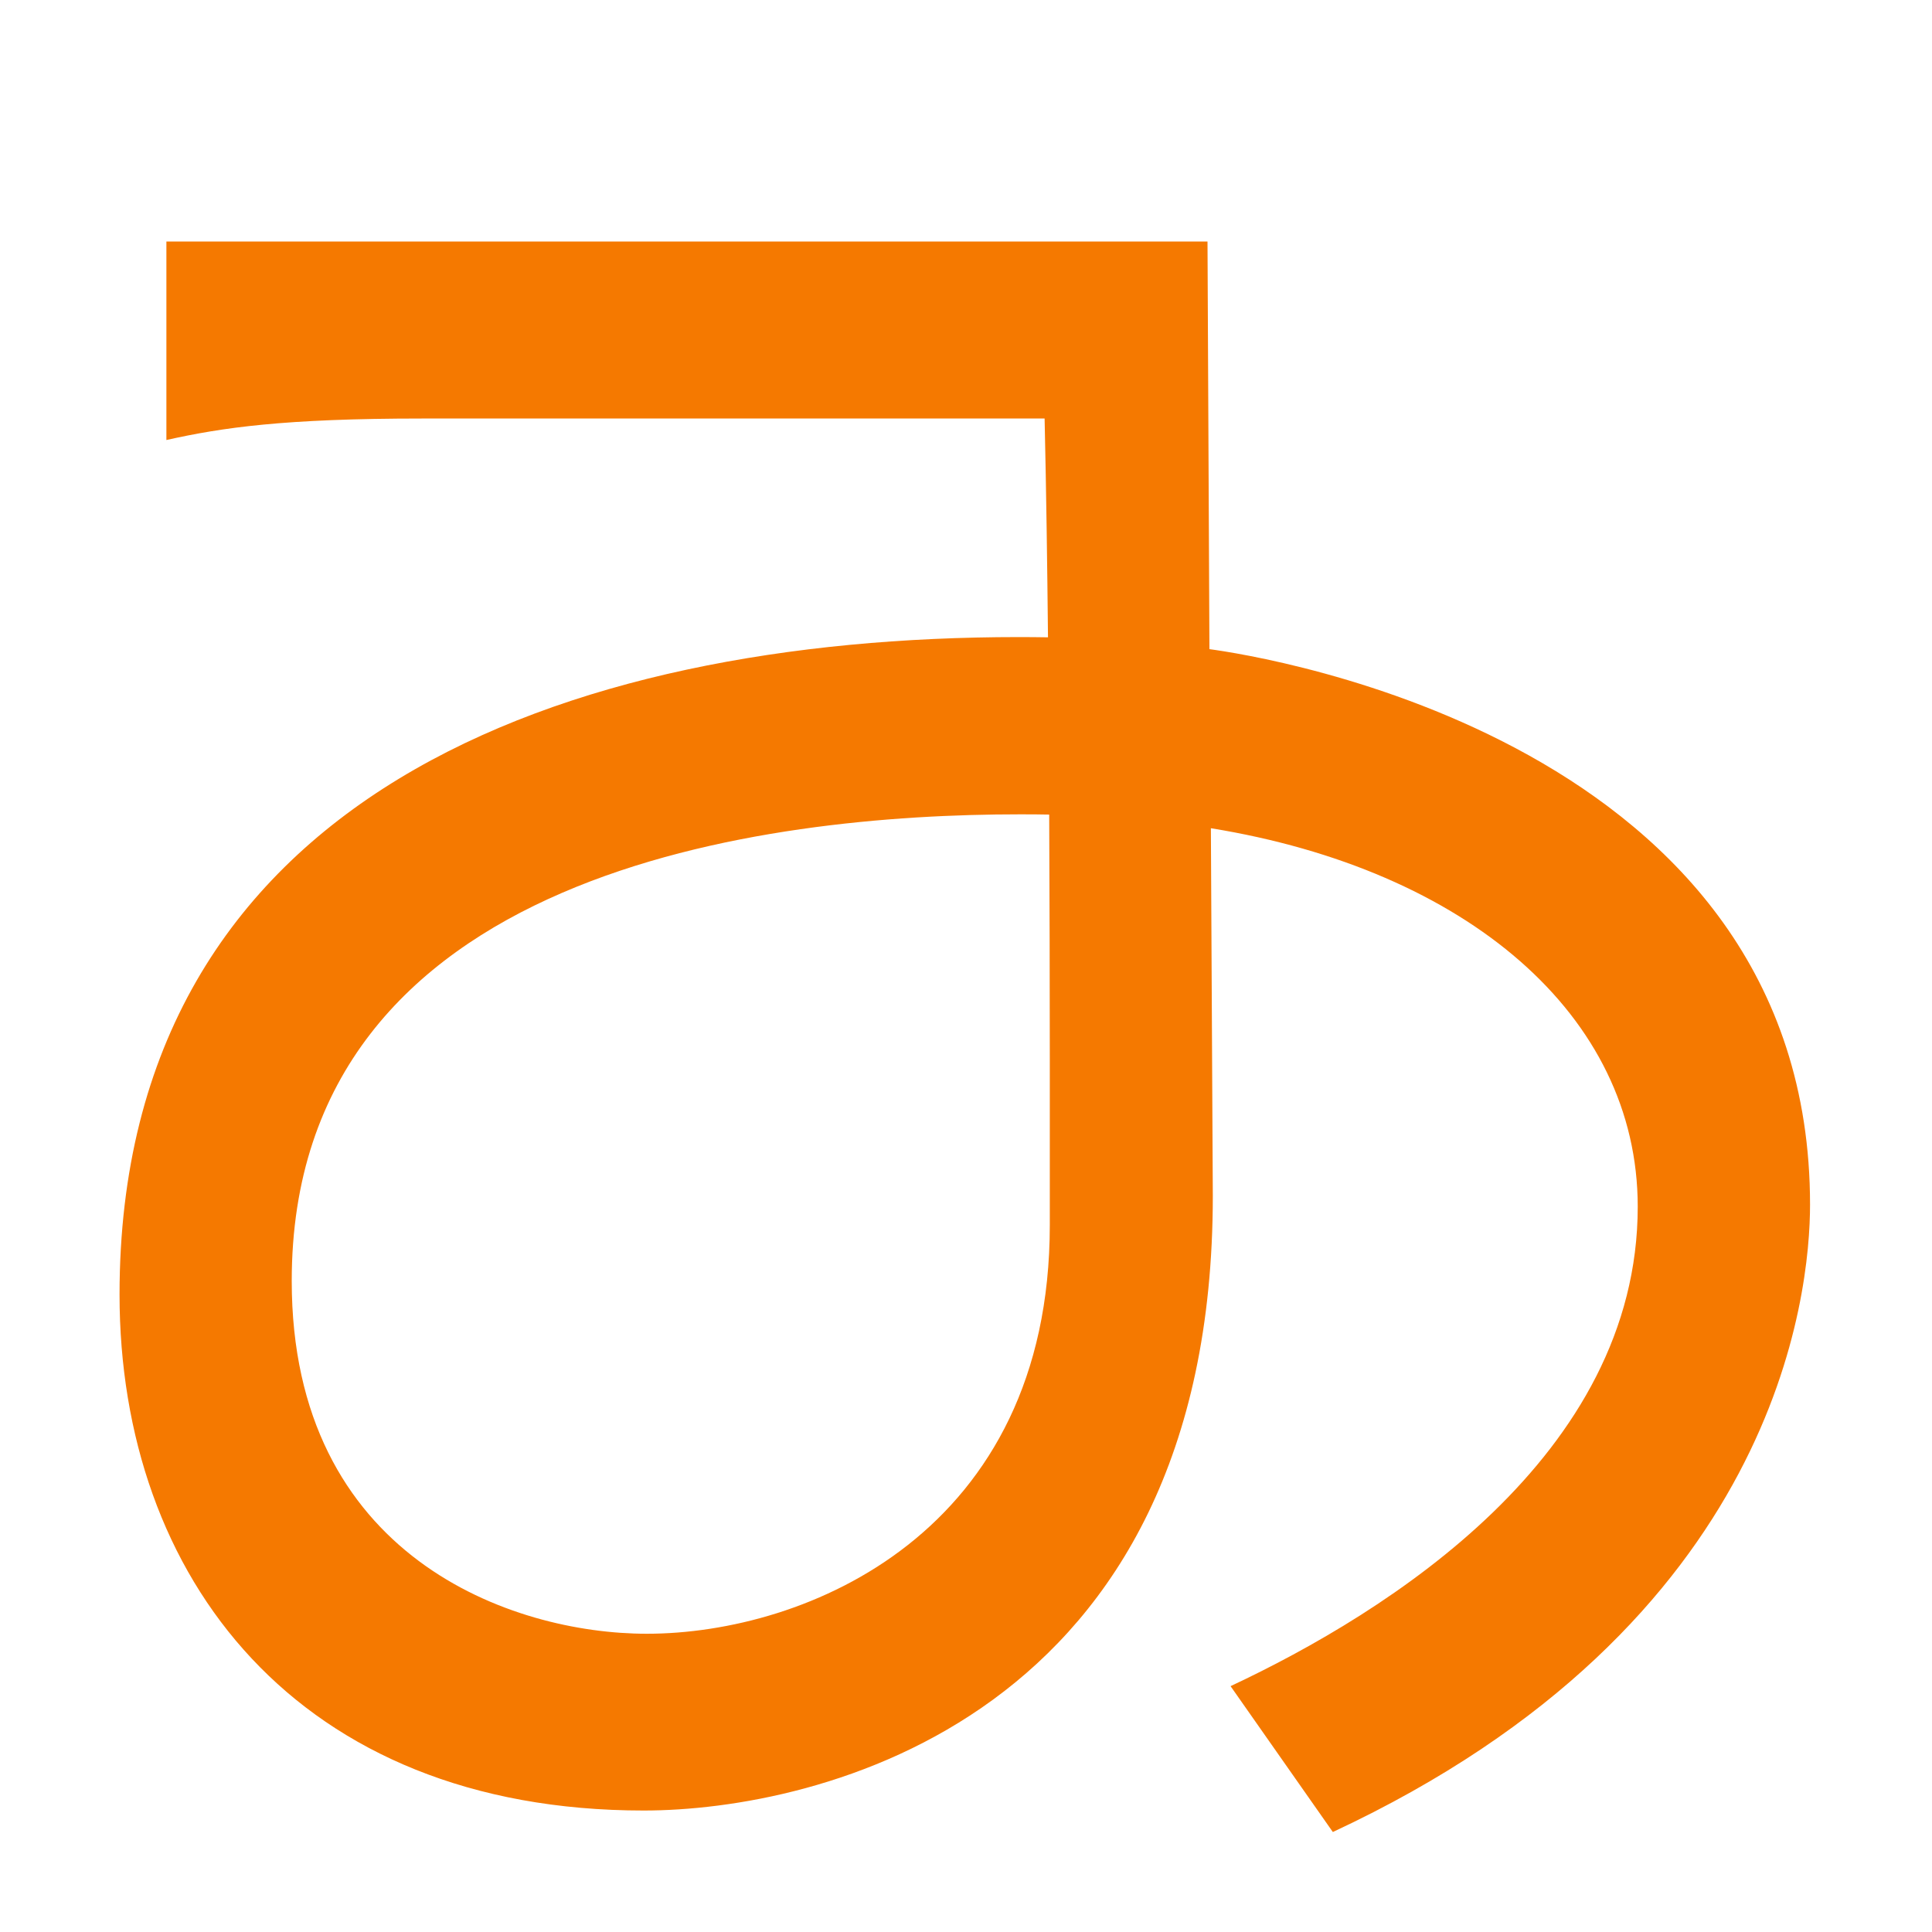 <?xml version="1.0" encoding="UTF-8" standalone="no"?>
<!-- Created with Inkscape (http://www.inkscape.org/) -->

<svg
   width="16"
   height="16"
   viewBox="0 0 16 16"
   version="1.1"
   id="svg5"
   inkscape:version="1.3.2 (091e20e, 2023-11-25, custom)"
   sodipodi:docname="16D40.svg"
   inkscape:export-filename="..\0000.png"
   inkscape:export-xdpi="96"
   inkscape:export-ydpi="96"
   xmlns:inkscape="http://www.inkscape.org/namespaces/inkscape"
   xmlns:sodipodi="http://sodipodi.sourceforge.net/DTD/sodipodi-0.dtd"
   xmlns="http://www.w3.org/2000/svg"
   xmlns:svg="http://www.w3.org/2000/svg">
  <sodipodi:namedview
     id="namedview7"
     pagecolor="#ffffff"
     bordercolor="#666666"
     borderopacity="1.0"
     inkscape:pageshadow="2"
     inkscape:pageopacity="0"
     inkscape:pagecheckerboard="0"
     inkscape:document-units="px"
     showgrid="true"
     width="16mm"
     units="px"
     inkscape:zoom="45.254834"
     inkscape:cx="9.9768347"
     inkscape:cy="7.6566406"
     inkscape:window-width="1680"
     inkscape:window-height="998"
     inkscape:window-x="-8"
     inkscape:window-y="-8"
     inkscape:window-maximized="1"
     inkscape:current-layer="layer1"
     showguides="true"
     inkscape:guide-bbox="true"
     inkscape:snap-bbox="true"
     inkscape:bbox-paths="true"
     inkscape:bbox-nodes="true"
     inkscape:snap-global="true"
     inkscape:showpageshadow="2"
     inkscape:deskcolor="#ffffff">
    <inkscape:grid
       type="xygrid"
       id="grid828"
       originx="0"
       originy="0"
       spacingy="1"
       spacingx="1"
       units="px"
       visible="true" />
  </sodipodi:namedview>
  <defs
     id="defs2" />
  <g
     inkscape:label="Layer 1"
     inkscape:groupmode="layer"
     id="layer1">
    <path
       fill="currentColor"
       d="m 3.497,3.466 c -1.147,0 -1.658,0.075 -2.119,0.178 V 2 H 10 l 0.016,3.376 c 0.427,0.057 4.974,0.758 4.974,4.6 0,0.73 -0.257,3.473 -3.952,5.196 l -0.847,-1.208 c 1.3,-0.61 3.372,-1.906 3.372,-3.971 0,-1.588 -1.422,-2.791 -3.535,-3.134 l 0.016,3.045 c 0,4.338 -3.283,5.09 -4.713,5.09 -2.87,0 -4.341,-1.933 -4.341,-4.273 0,-4.133 3.69,-5.445 7.445,-5.445 0.082,0 0.163,7.023e-4 0.244,0.002 C 8.673,4.683 8.665,4.092 8.651,3.466 H 3.497 Z M 5.356,13.53 c 1.321,0 3.338,-0.836 3.338,-3.384 V 8.769 c 0,-0.602 -0.002,-1.352 -0.005,-2.023 -0.081,-0.002 -0.163,-0.002 -0.246,-0.002 -2.069,0 -6.027,0.447 -6.027,3.864 0,2.287 1.823,2.922 2.94,2.922 z"
       id="path1"
       style="fill:#f57900;stroke-width:1" />
  </g>
</svg>
